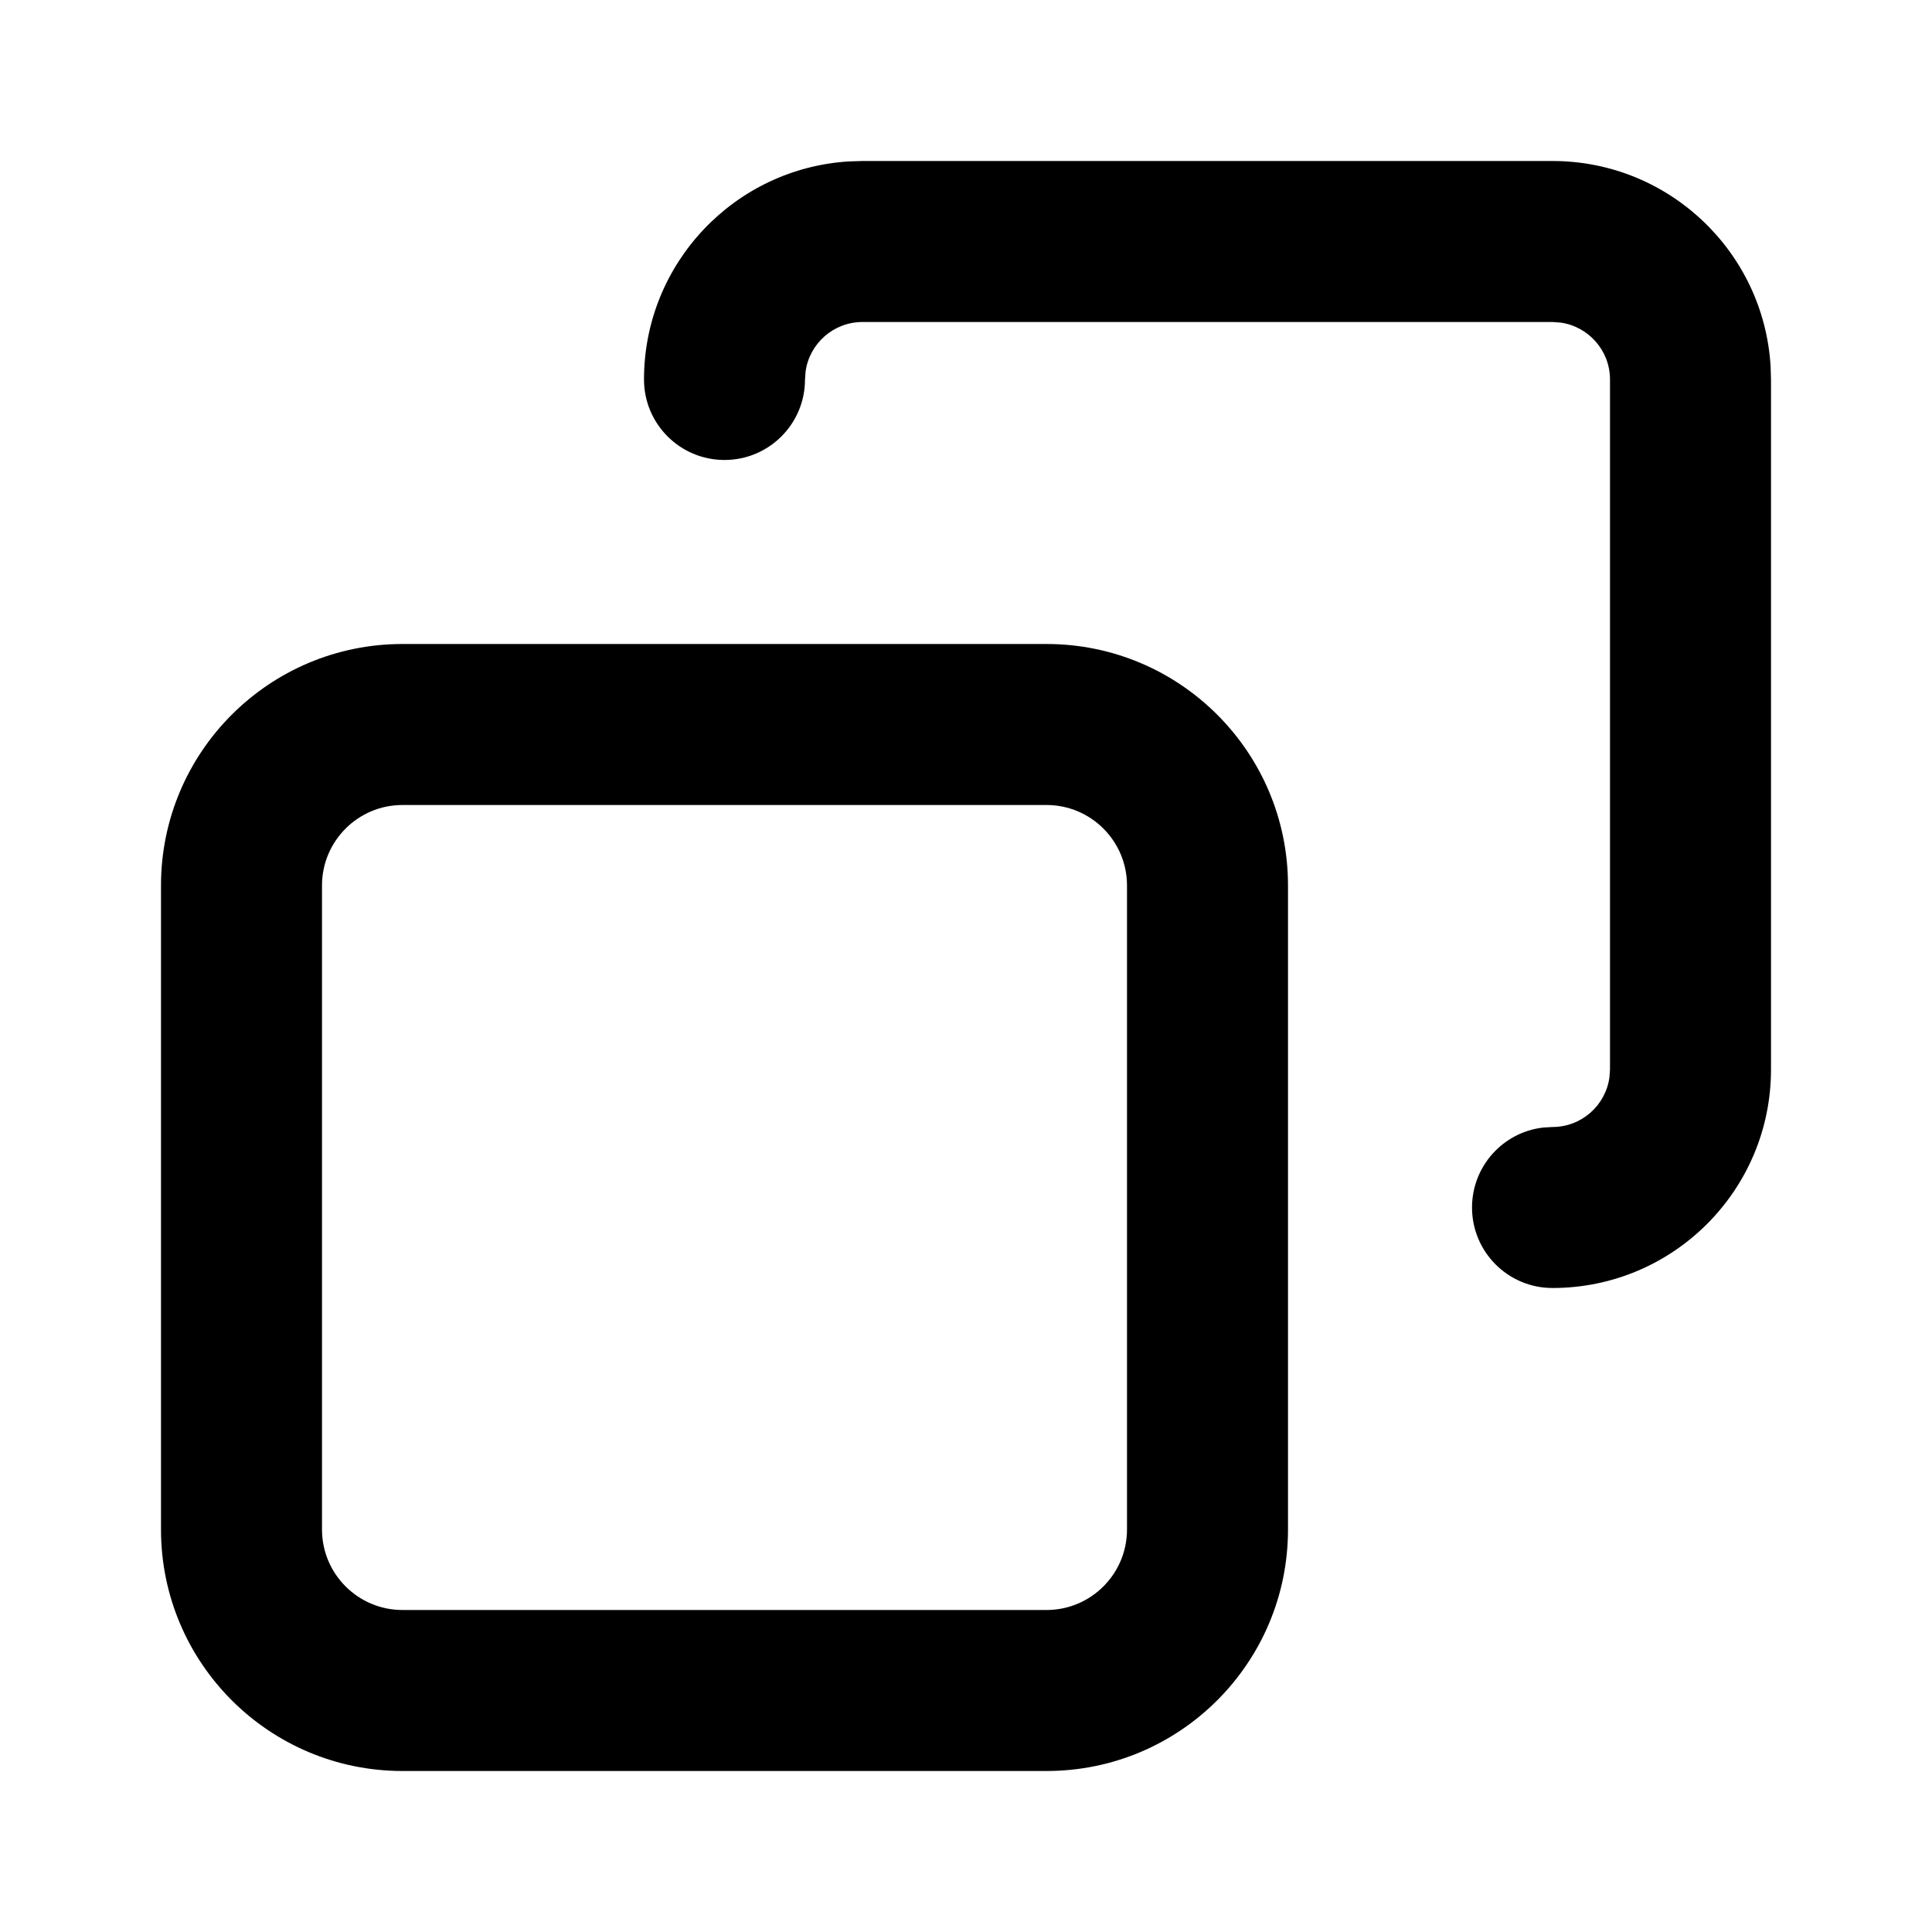 <svg xmlns="http://www.w3.org/2000/svg" width="24" height="24" viewBox="0 0 24 24">
  <path d="M13,8 C14.657,8 16,9.343 16,11 L16,11 L16,19 C16,20.657 14.657,22 13,22 L13,22 L5,22 C3.343,22 2,20.657 2,19 L2,19 L2,11 C2,9.343 3.343,8 5,8 L5,8 Z M13,10 L5,10 C4.448,10 4,10.448 4,11 L4,11 L4,19 C4,19.552 4.448,20 5,20 L5,20 L13,20 C13.552,20 14,19.552 14,19 L14,19 L14,11 C14,10.448 13.552,10 13,10 L13,10 Z M19.286,2 C20.729,2 21.91,3.127 21.995,4.549 L22,4.714 L22,13.286 C22,14.785 20.785,16 19.286,16 C18.733,16 18.286,15.552 18.286,15 C18.286,14.487 18.672,14.064 19.169,14.007 L19.286,14 C19.647,14 19.946,13.731 19.993,13.383 L20,13.286 L20,4.714 C20,4.353 19.731,4.054 19.383,4.007 L19.286,4 L10.714,4 C10.353,4 10.054,4.269 10.007,4.617 L10,4.714 C10,5.267 9.552,5.714 9,5.714 C8.448,5.714 8,5.267 8,4.714 C8,3.271 9.127,2.09 10.549,2.005 L10.714,2 L19.286,2 Z"/>
</svg>

